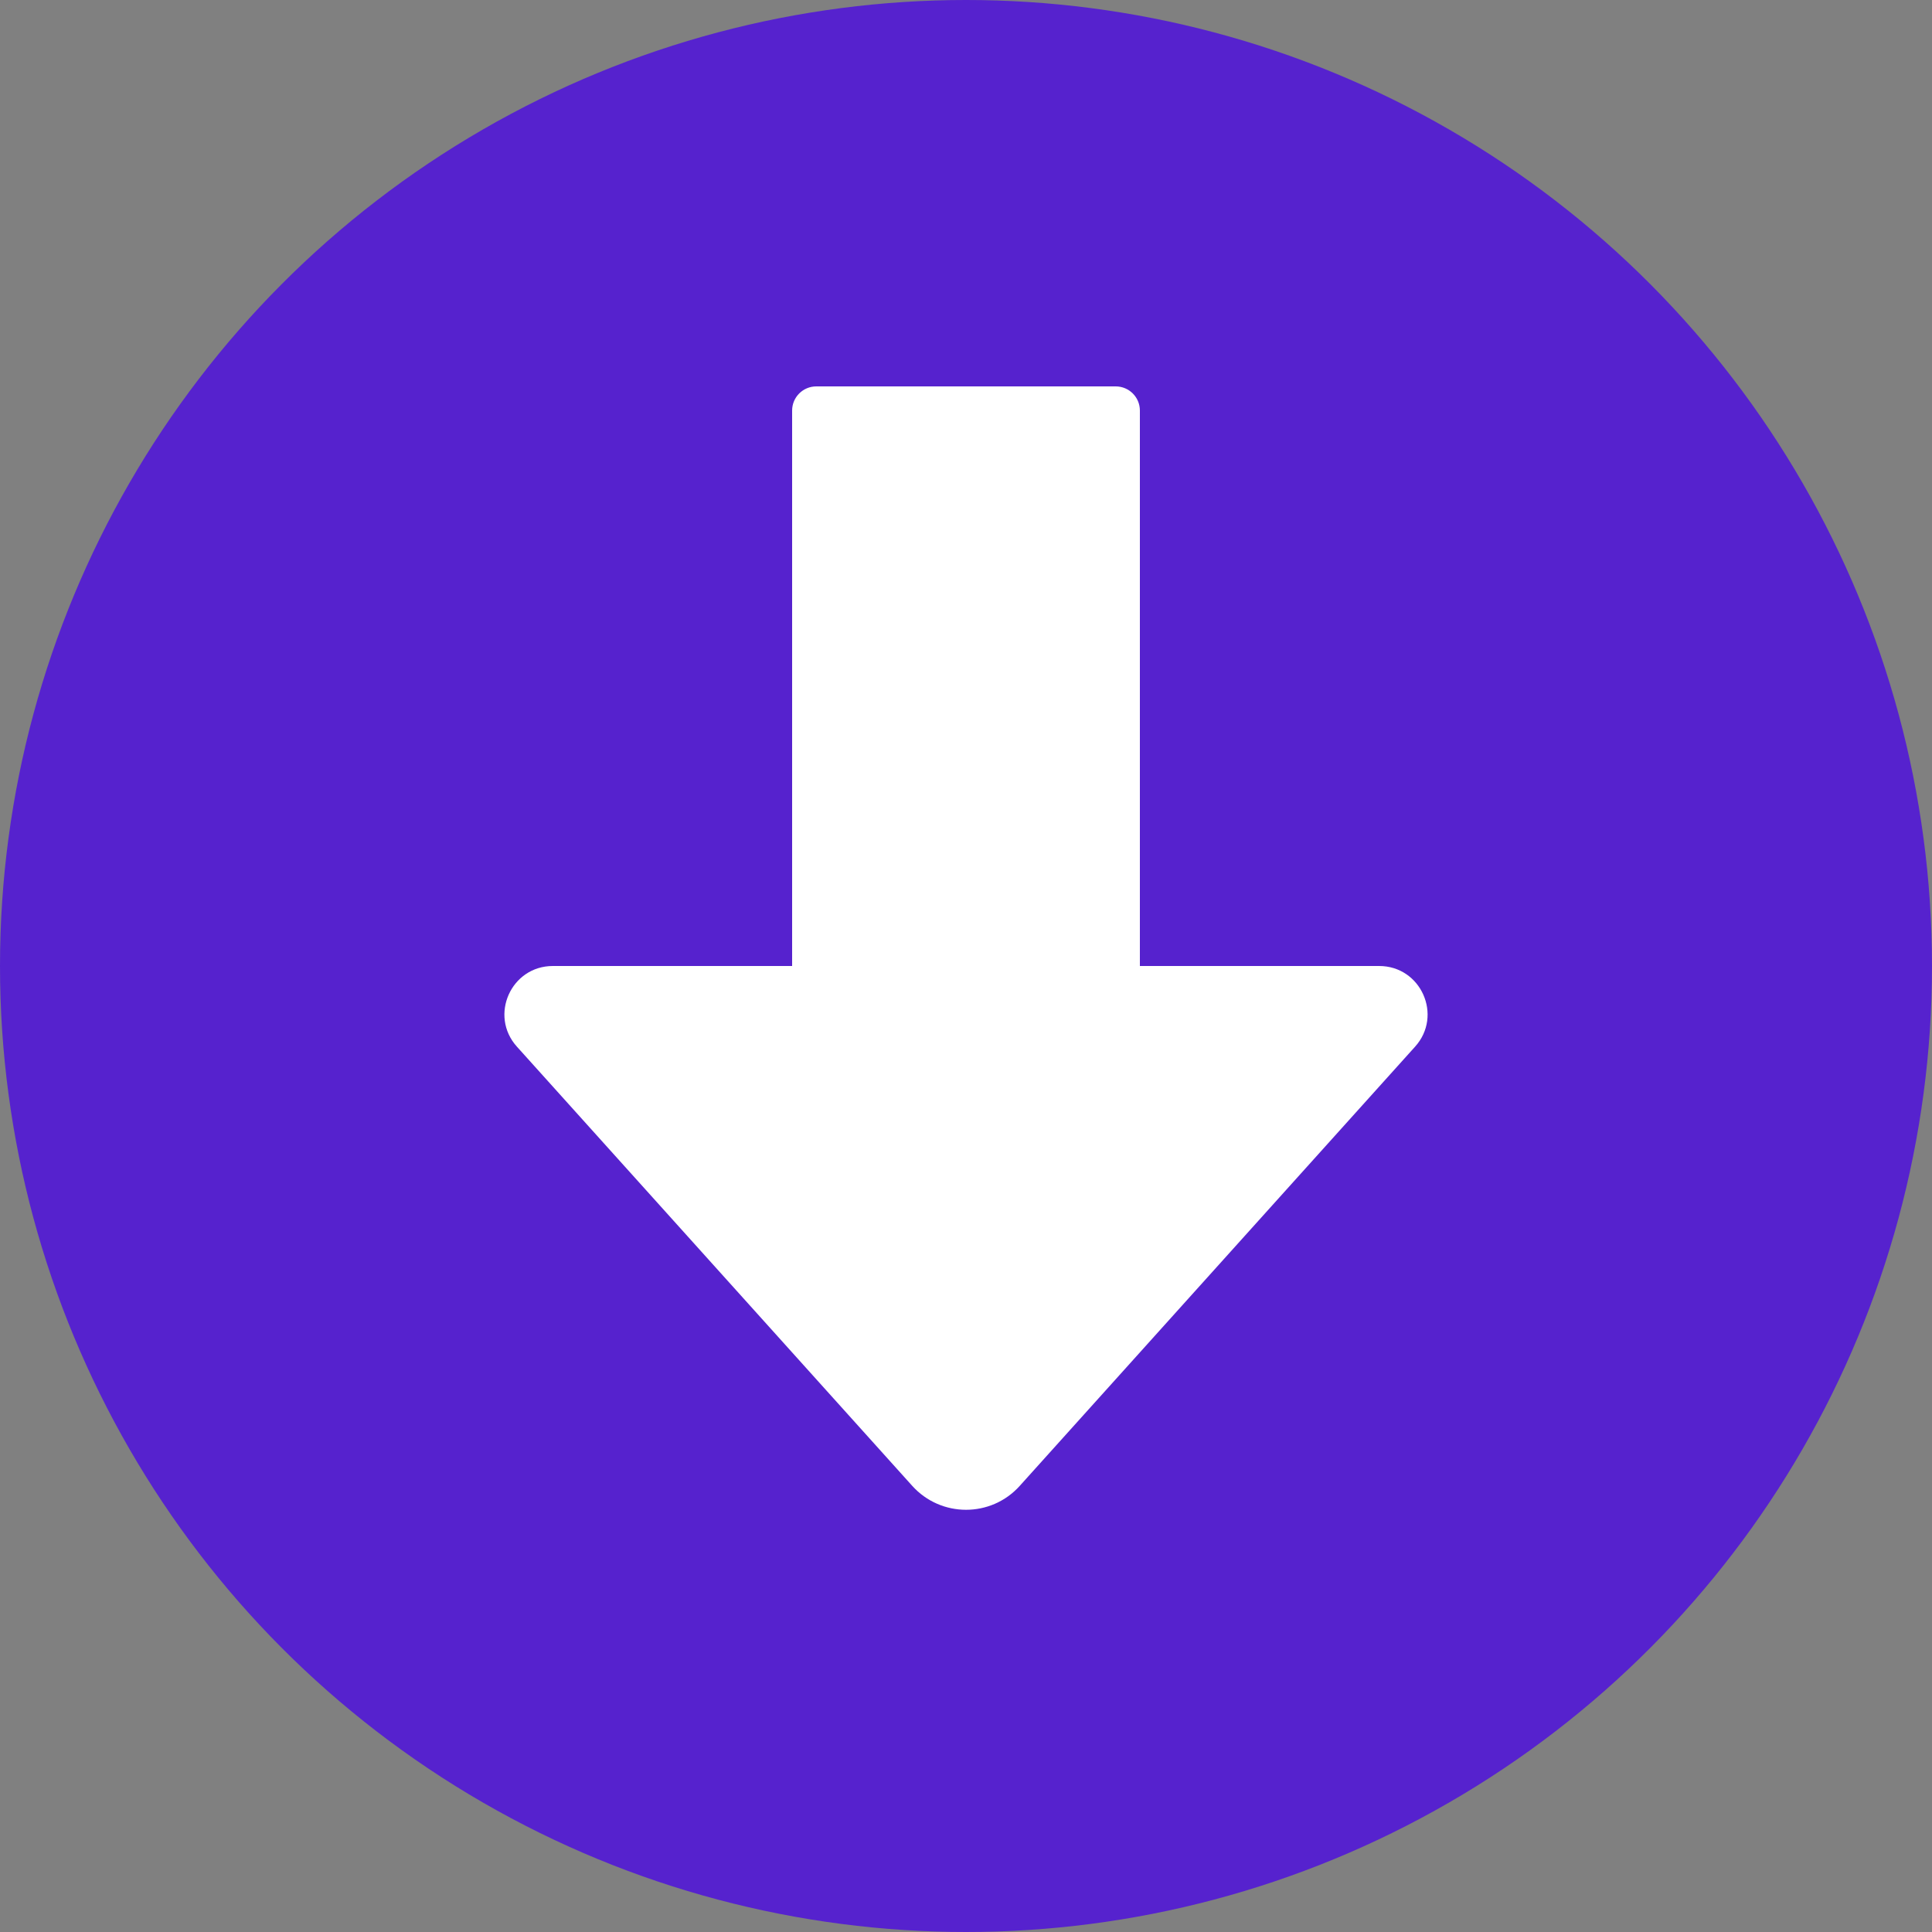 <svg xmlns="http://www.w3.org/2000/svg" width="20" height="20" viewBox="0 0 20 20" fill="none">
    <rect x="0" y="0" width="20" height="20" fill="#808080" stroke="none"/>
    <circle cx="10" cy="10" r="10" fill="#5622CE"/>
    <path d="M5.351 10.835C5.061 10.513 5.29 10 5.723 10H14.277C14.71 10 14.939 10.513 14.649 10.835L10.557 15.381C10.26 15.712 9.741 15.712 9.443 15.381L5.351 10.835Z" fill="white"/>
    <path d="M11.55 4C11.688 4 11.8 4.112 11.8 4.25L11.8 13L8.2 13L8.2 4.25C8.2 4.112 8.312 4 8.45 4L11.55 4Z" fill="white"/>
</svg>